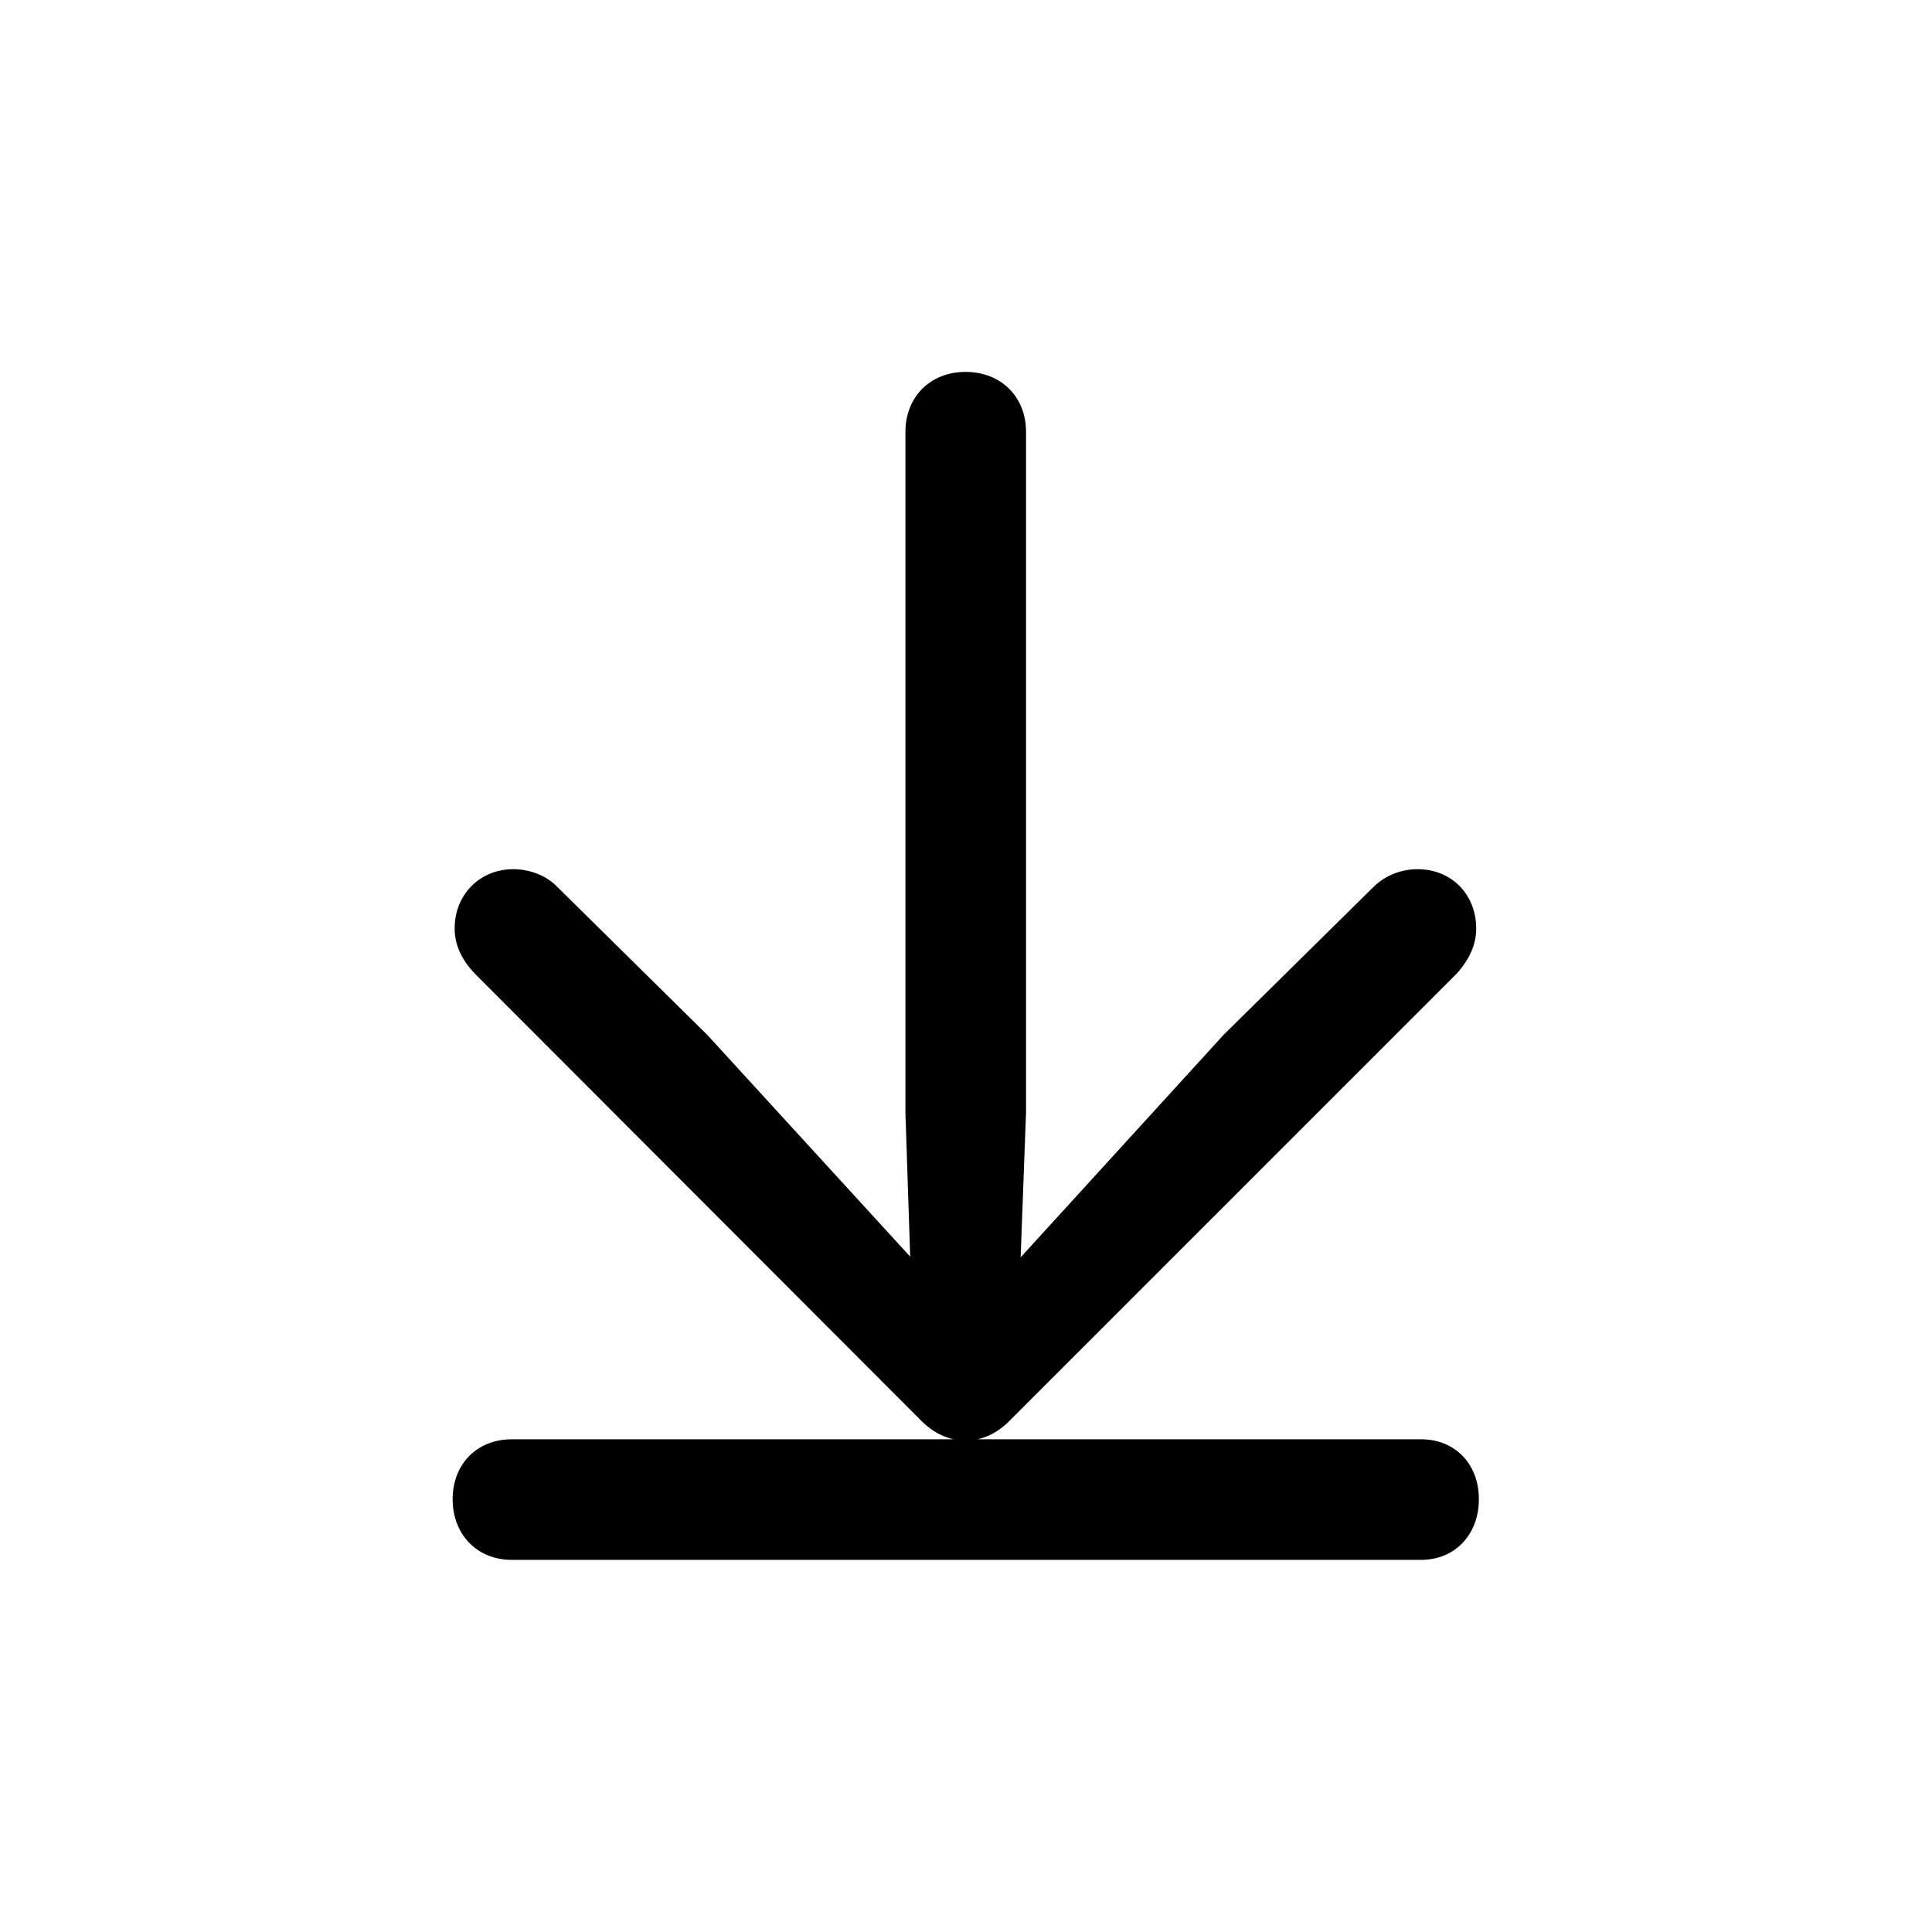 <svg  viewBox="0 0 28 28" xmlns="http://www.w3.org/2000/svg">
<path d="M13.992 5.39C13.484 5.39 13.122 5.751 13.122 6.259L13.122 16.122L13.191 18.212L10.251 14.999L8.064 12.841C7.908 12.685 7.673 12.597 7.439 12.597C6.951 12.597 6.589 12.968 6.589 13.456C6.589 13.691 6.687 13.906 6.882 14.111L13.337 20.576C13.523 20.771 13.757 20.878 13.992 20.878C14.236 20.878 14.46 20.771 14.646 20.576L21.111 14.111C21.296 13.906 21.394 13.691 21.394 13.456C21.394 12.968 21.042 12.597 20.544 12.597C20.31 12.597 20.085 12.685 19.919 12.841L17.732 14.999L14.792 18.222L14.87 16.122L14.87 6.259C14.87 5.751 14.509 5.39 13.992 5.39ZM20.593 20.859L7.419 20.859C6.911 20.859 6.56 21.22 6.56 21.728C6.56 22.236 6.911 22.607 7.419 22.607L20.593 22.607C21.091 22.607 21.433 22.236 21.433 21.728C21.433 21.22 21.091 20.859 20.593 20.859Z" fill="currentColor"/>
</svg>
